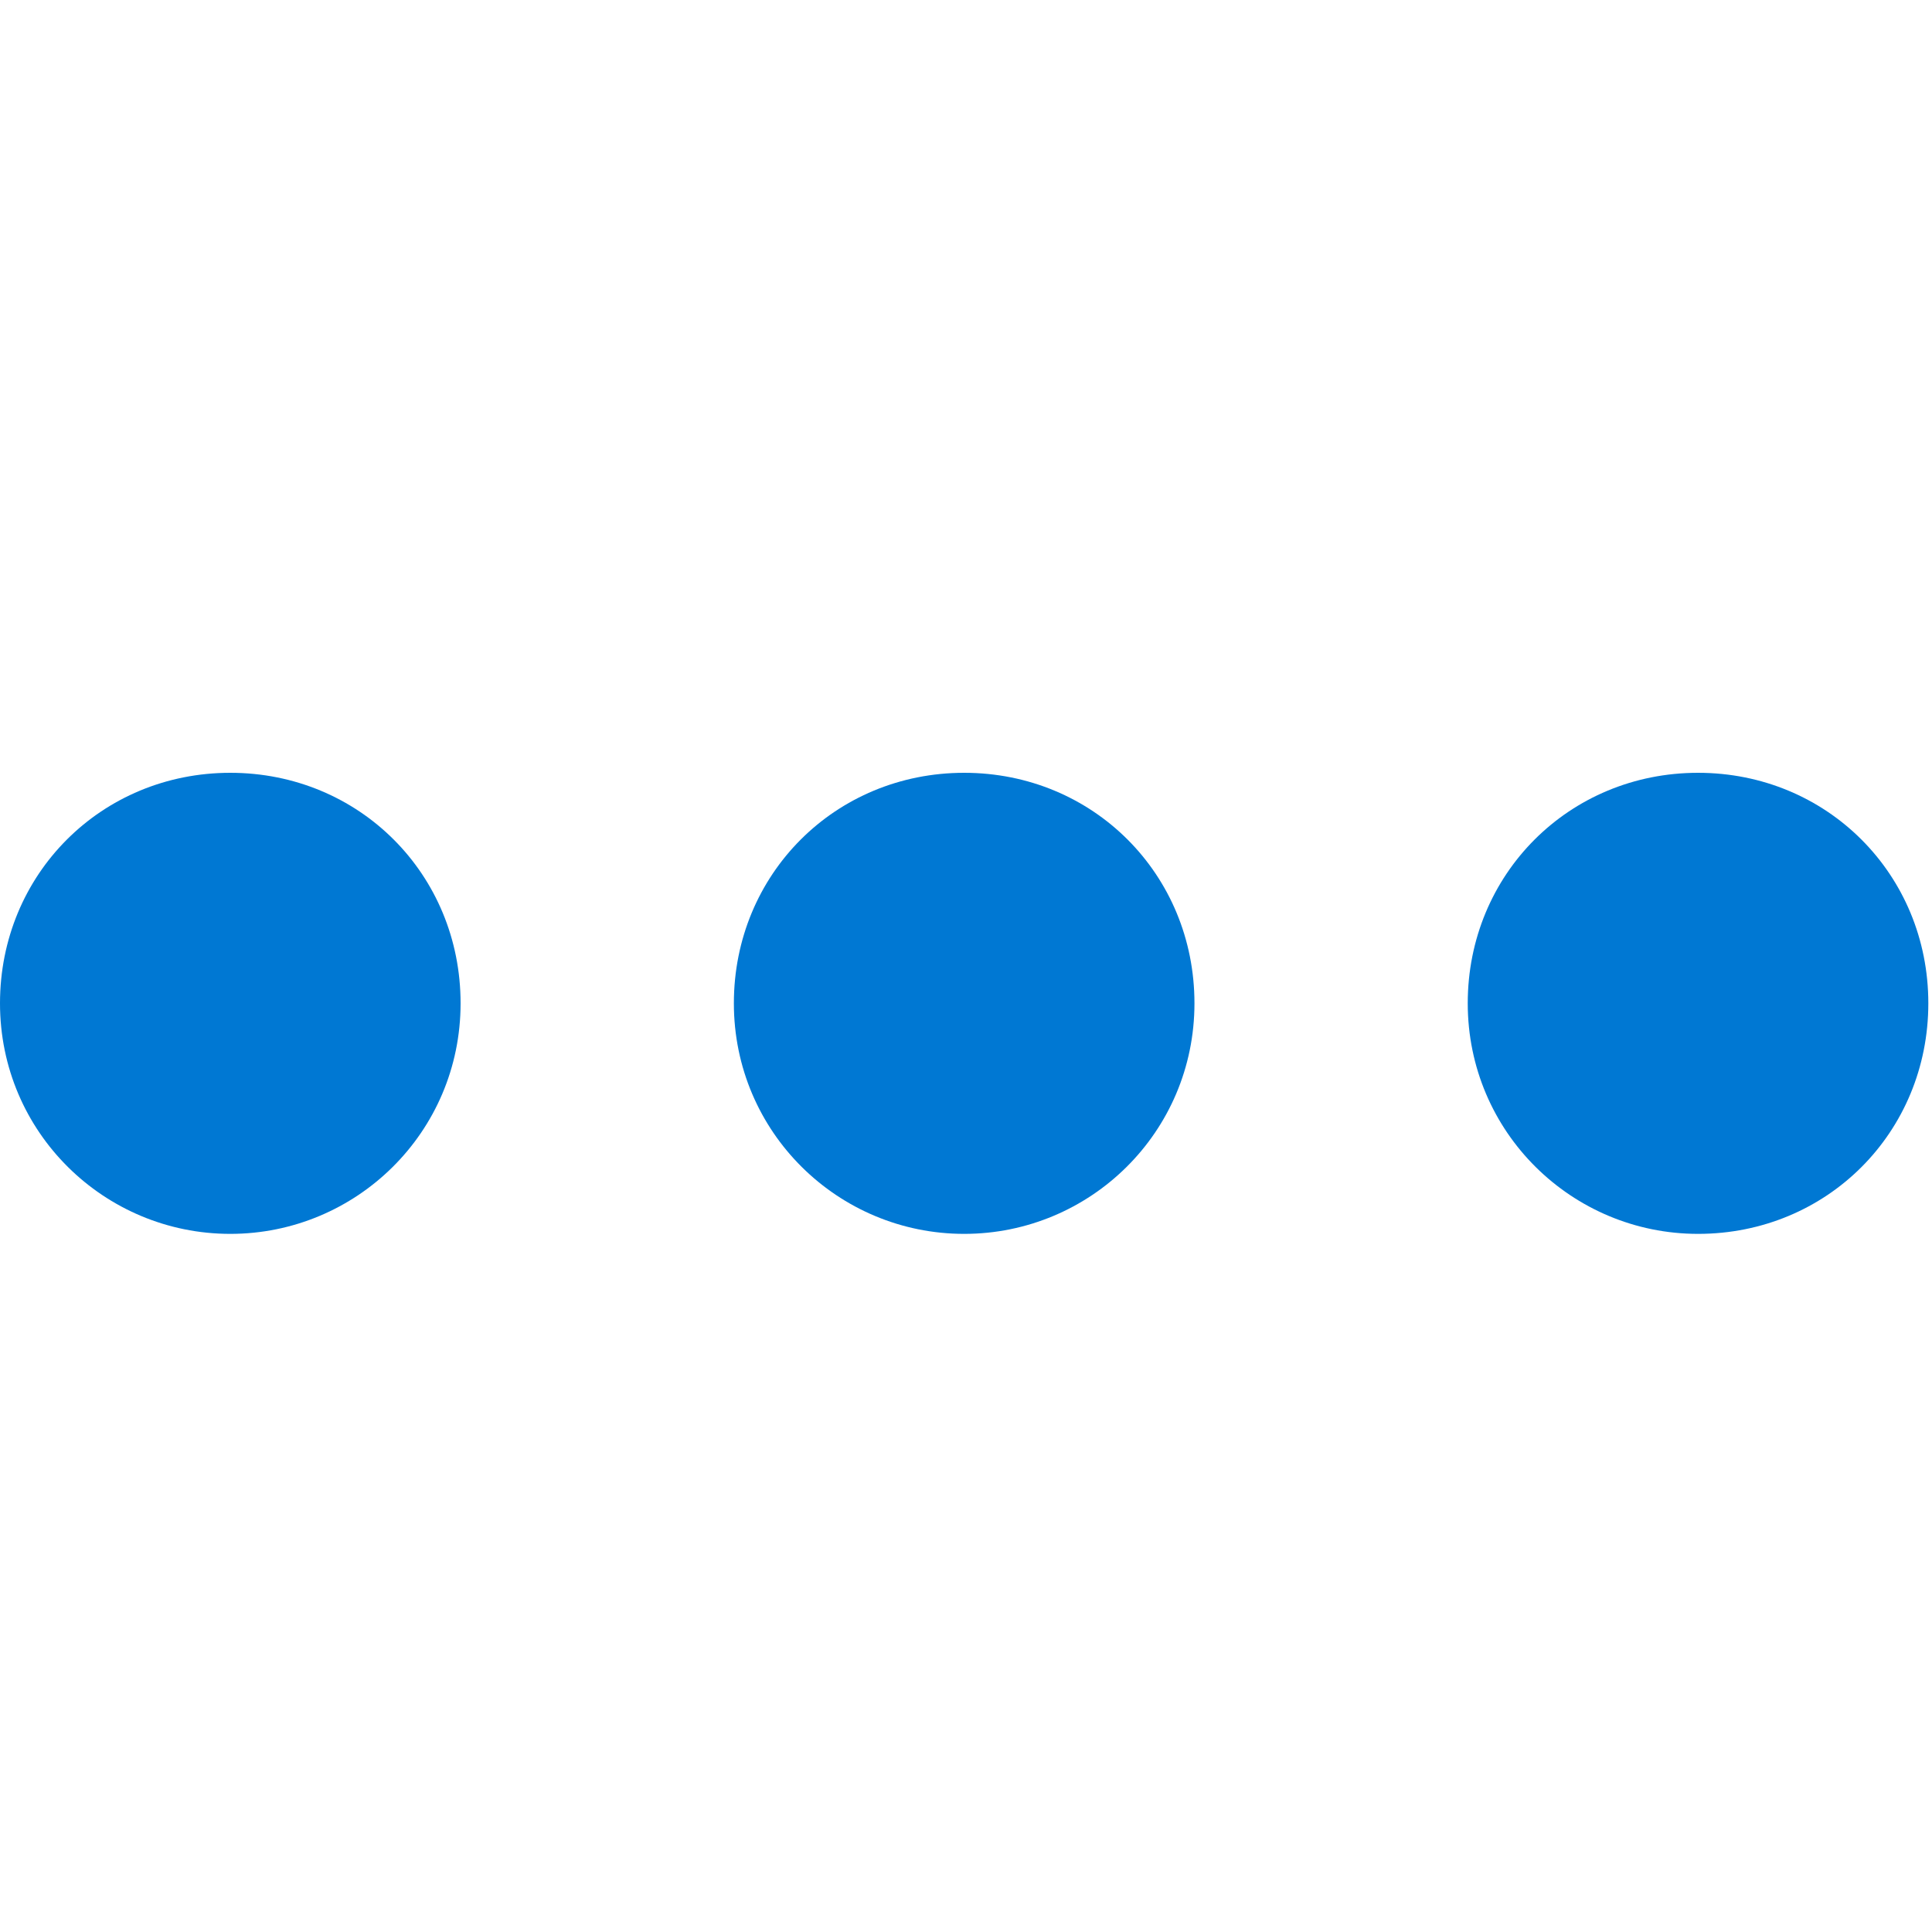 <?xml version="1.0" encoding="UTF-8"?>
<svg width="20px" height="20px" viewBox="0 0 20 20" version="1.1" xmlns="http://www.w3.org/2000/svg" xmlns:xlink="http://www.w3.org/1999/xlink">
    <title>More-blue-tab</title>
    <g id="Provider" stroke="none" stroke-width="1" fill="none" fill-rule="evenodd">
        <g id="Patient-Overview-pro" transform="translate(-873, -311)">
            <g id="Patient-info-card" transform="translate(162, 126)">
                <g id="Items" transform="translate(0, 179)">
                    <g id="More-blue-tab" transform="translate(711, 6)">
                        <rect id="Rectangle" x="0" y="0" width="20" height="20"></rect>
                        <g id="Group-6" transform="translate(0, 8)" fill="#0078D3">
                            <path d="M2.384,4.773 C1.081,4.773 4.04121181e-14,3.723 4.04121181e-14,2.386 C4.04121181e-14,1.05 1.049,6.43929354e-14 2.384,6.43929354e-14 C3.719,6.43929354e-14 4.768,1.05 4.768,2.386 C4.768,3.723 3.687,4.773 2.384,4.773 Z" id="Path"></path>
                            <path d="M9.981,4.773 C8.678,4.773 7.597,3.723 7.597,2.386 C7.597,1.05 8.646,6.43929354e-14 9.981,6.43929354e-14 C11.316,6.43929354e-14 12.365,1.05 12.365,2.386 C12.365,3.723 11.284,4.773 9.981,4.773 Z" id="Path"></path>
                            <path d="M17.578,4.773 C16.275,4.773 15.194,3.723 15.194,2.386 C15.194,1.05 16.243,6.43929354e-14 17.578,6.43929354e-14 C18.913,6.43929354e-14 19.962,1.05 19.962,2.386 C19.962,3.723 18.913,4.773 17.578,4.773 Z" id="Path"></path>
                        </g>
                    </g>
                </g>
            </g>
        </g>
    </g>
</svg>